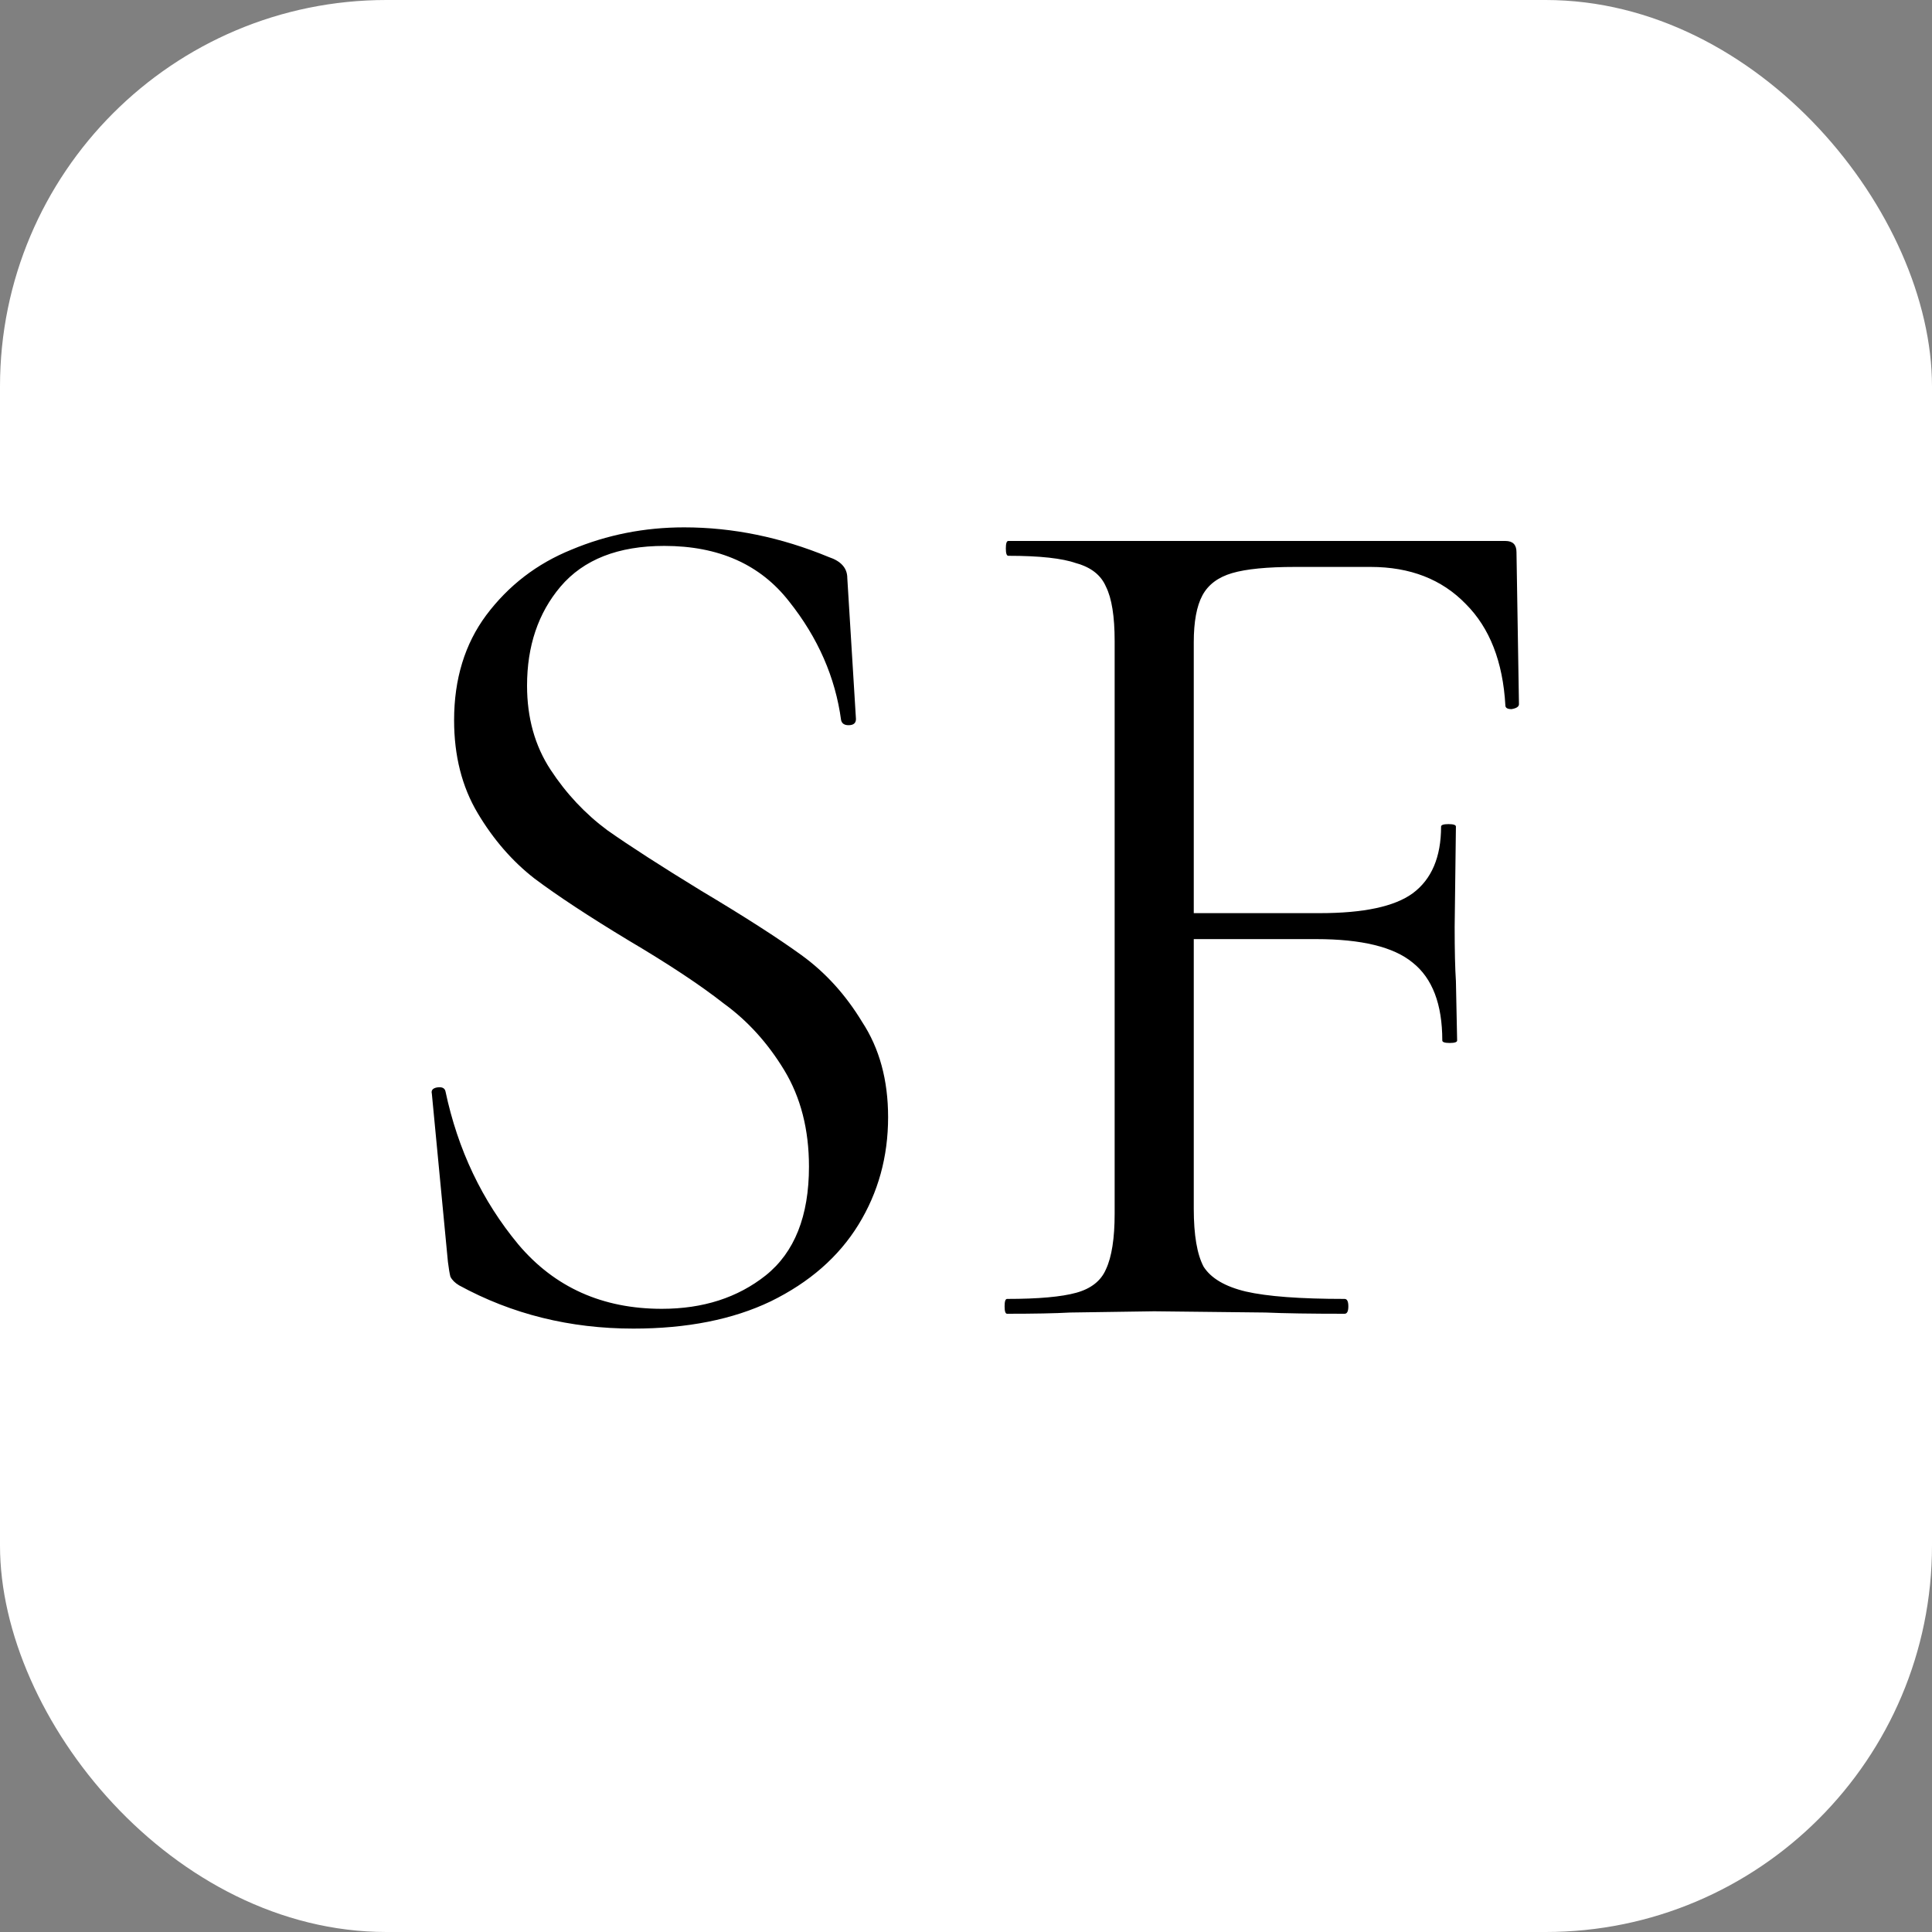<svg width="100" height="100" viewBox="0 0 100 100" fill="none" xmlns="http://www.w3.org/2000/svg">
<rect x="0" y="0" width="100" height="100" fill="#808080" stroke="none"/>
<rect width="100" height="100" rx="20" fill="white"/>
<path d="M27.28 35.488C27.28 37.152 27.685 38.603 28.496 39.84C29.307 41.077 30.288 42.123 31.44 42.976C32.592 43.787 34.213 44.832 36.304 46.112C38.523 47.435 40.251 48.544 41.488 49.44C42.725 50.336 43.771 51.488 44.624 52.896C45.52 54.261 45.968 55.904 45.968 57.824C45.968 59.872 45.456 61.728 44.432 63.392C43.408 65.056 41.893 66.379 39.888 67.36C37.925 68.299 35.557 68.768 32.784 68.768C29.499 68.768 26.491 68.021 23.76 66.528C23.547 66.4 23.397 66.251 23.312 66.08C23.269 65.909 23.227 65.653 23.184 65.312L22.352 56.608C22.309 56.437 22.395 56.331 22.608 56.288C22.864 56.245 23.013 56.309 23.056 56.48C23.696 59.509 24.955 62.155 26.832 64.416C28.709 66.635 31.184 67.744 34.256 67.744C36.389 67.744 38.181 67.168 39.632 66.016C41.125 64.821 41.872 62.944 41.872 60.384C41.872 58.464 41.445 56.8 40.592 55.392C39.739 53.984 38.693 52.832 37.456 51.936C36.261 50.997 34.619 49.909 32.528 48.672C30.48 47.435 28.859 46.368 27.664 45.472C26.512 44.576 25.531 43.445 24.72 42.08C23.909 40.715 23.504 39.115 23.504 37.28C23.504 35.147 24.059 33.333 25.168 31.84C26.32 30.304 27.792 29.173 29.584 28.448C31.419 27.68 33.36 27.296 35.408 27.296C37.925 27.296 40.421 27.808 42.896 28.832C43.536 29.045 43.856 29.408 43.856 29.92L44.304 37.216C44.304 37.429 44.176 37.536 43.92 37.536C43.707 37.536 43.579 37.451 43.536 37.28C43.237 35.061 42.341 33.013 40.848 31.136C39.355 29.216 37.2 28.256 34.384 28.256C31.995 28.256 30.203 28.96 29.008 30.368C27.856 31.733 27.28 33.44 27.28 35.488ZM52.126 68C52.04 68 51.998 67.872 51.998 67.616C51.998 67.36 52.04 67.232 52.126 67.232C53.747 67.232 54.941 67.125 55.709 66.912C56.477 66.699 56.989 66.293 57.245 65.696C57.544 65.056 57.694 64.096 57.694 62.816V33.184C57.694 31.904 57.544 30.965 57.245 30.368C56.989 29.771 56.477 29.365 55.709 29.152C54.984 28.896 53.811 28.768 52.19 28.768C52.104 28.768 52.062 28.64 52.062 28.384C52.062 28.128 52.104 28 52.19 28H77.918C78.302 28 78.493 28.192 78.493 28.576L78.621 36.448C78.621 36.576 78.493 36.661 78.237 36.704C78.024 36.704 77.918 36.64 77.918 36.512C77.79 34.251 77.107 32.501 75.87 31.264C74.632 29.984 72.99 29.344 70.942 29.344H67.037C65.587 29.344 64.499 29.451 63.773 29.664C63.048 29.877 62.536 30.261 62.237 30.816C61.939 31.371 61.789 32.181 61.789 33.248V62.56C61.789 63.925 61.96 64.928 62.301 65.568C62.685 66.165 63.411 66.592 64.478 66.848C65.587 67.104 67.293 67.232 69.597 67.232C69.725 67.232 69.79 67.36 69.79 67.616C69.79 67.872 69.725 68 69.597 68C67.848 68 66.483 67.979 65.501 67.936L59.742 67.872L55.389 67.936C54.621 67.979 53.533 68 52.126 68ZM74.653 53.856C74.653 51.979 74.141 50.635 73.118 49.824C72.136 49.013 70.472 48.608 68.126 48.608H59.87V47.264H68.317C70.579 47.264 72.179 46.923 73.118 46.24C74.099 45.515 74.59 44.363 74.59 42.784C74.59 42.699 74.718 42.656 74.974 42.656C75.23 42.656 75.358 42.699 75.358 42.784L75.293 47.968C75.293 49.205 75.315 50.144 75.358 50.784L75.421 53.856C75.421 53.941 75.293 53.984 75.037 53.984C74.781 53.984 74.653 53.941 74.653 53.856Z" fill="black"/>
</svg>
